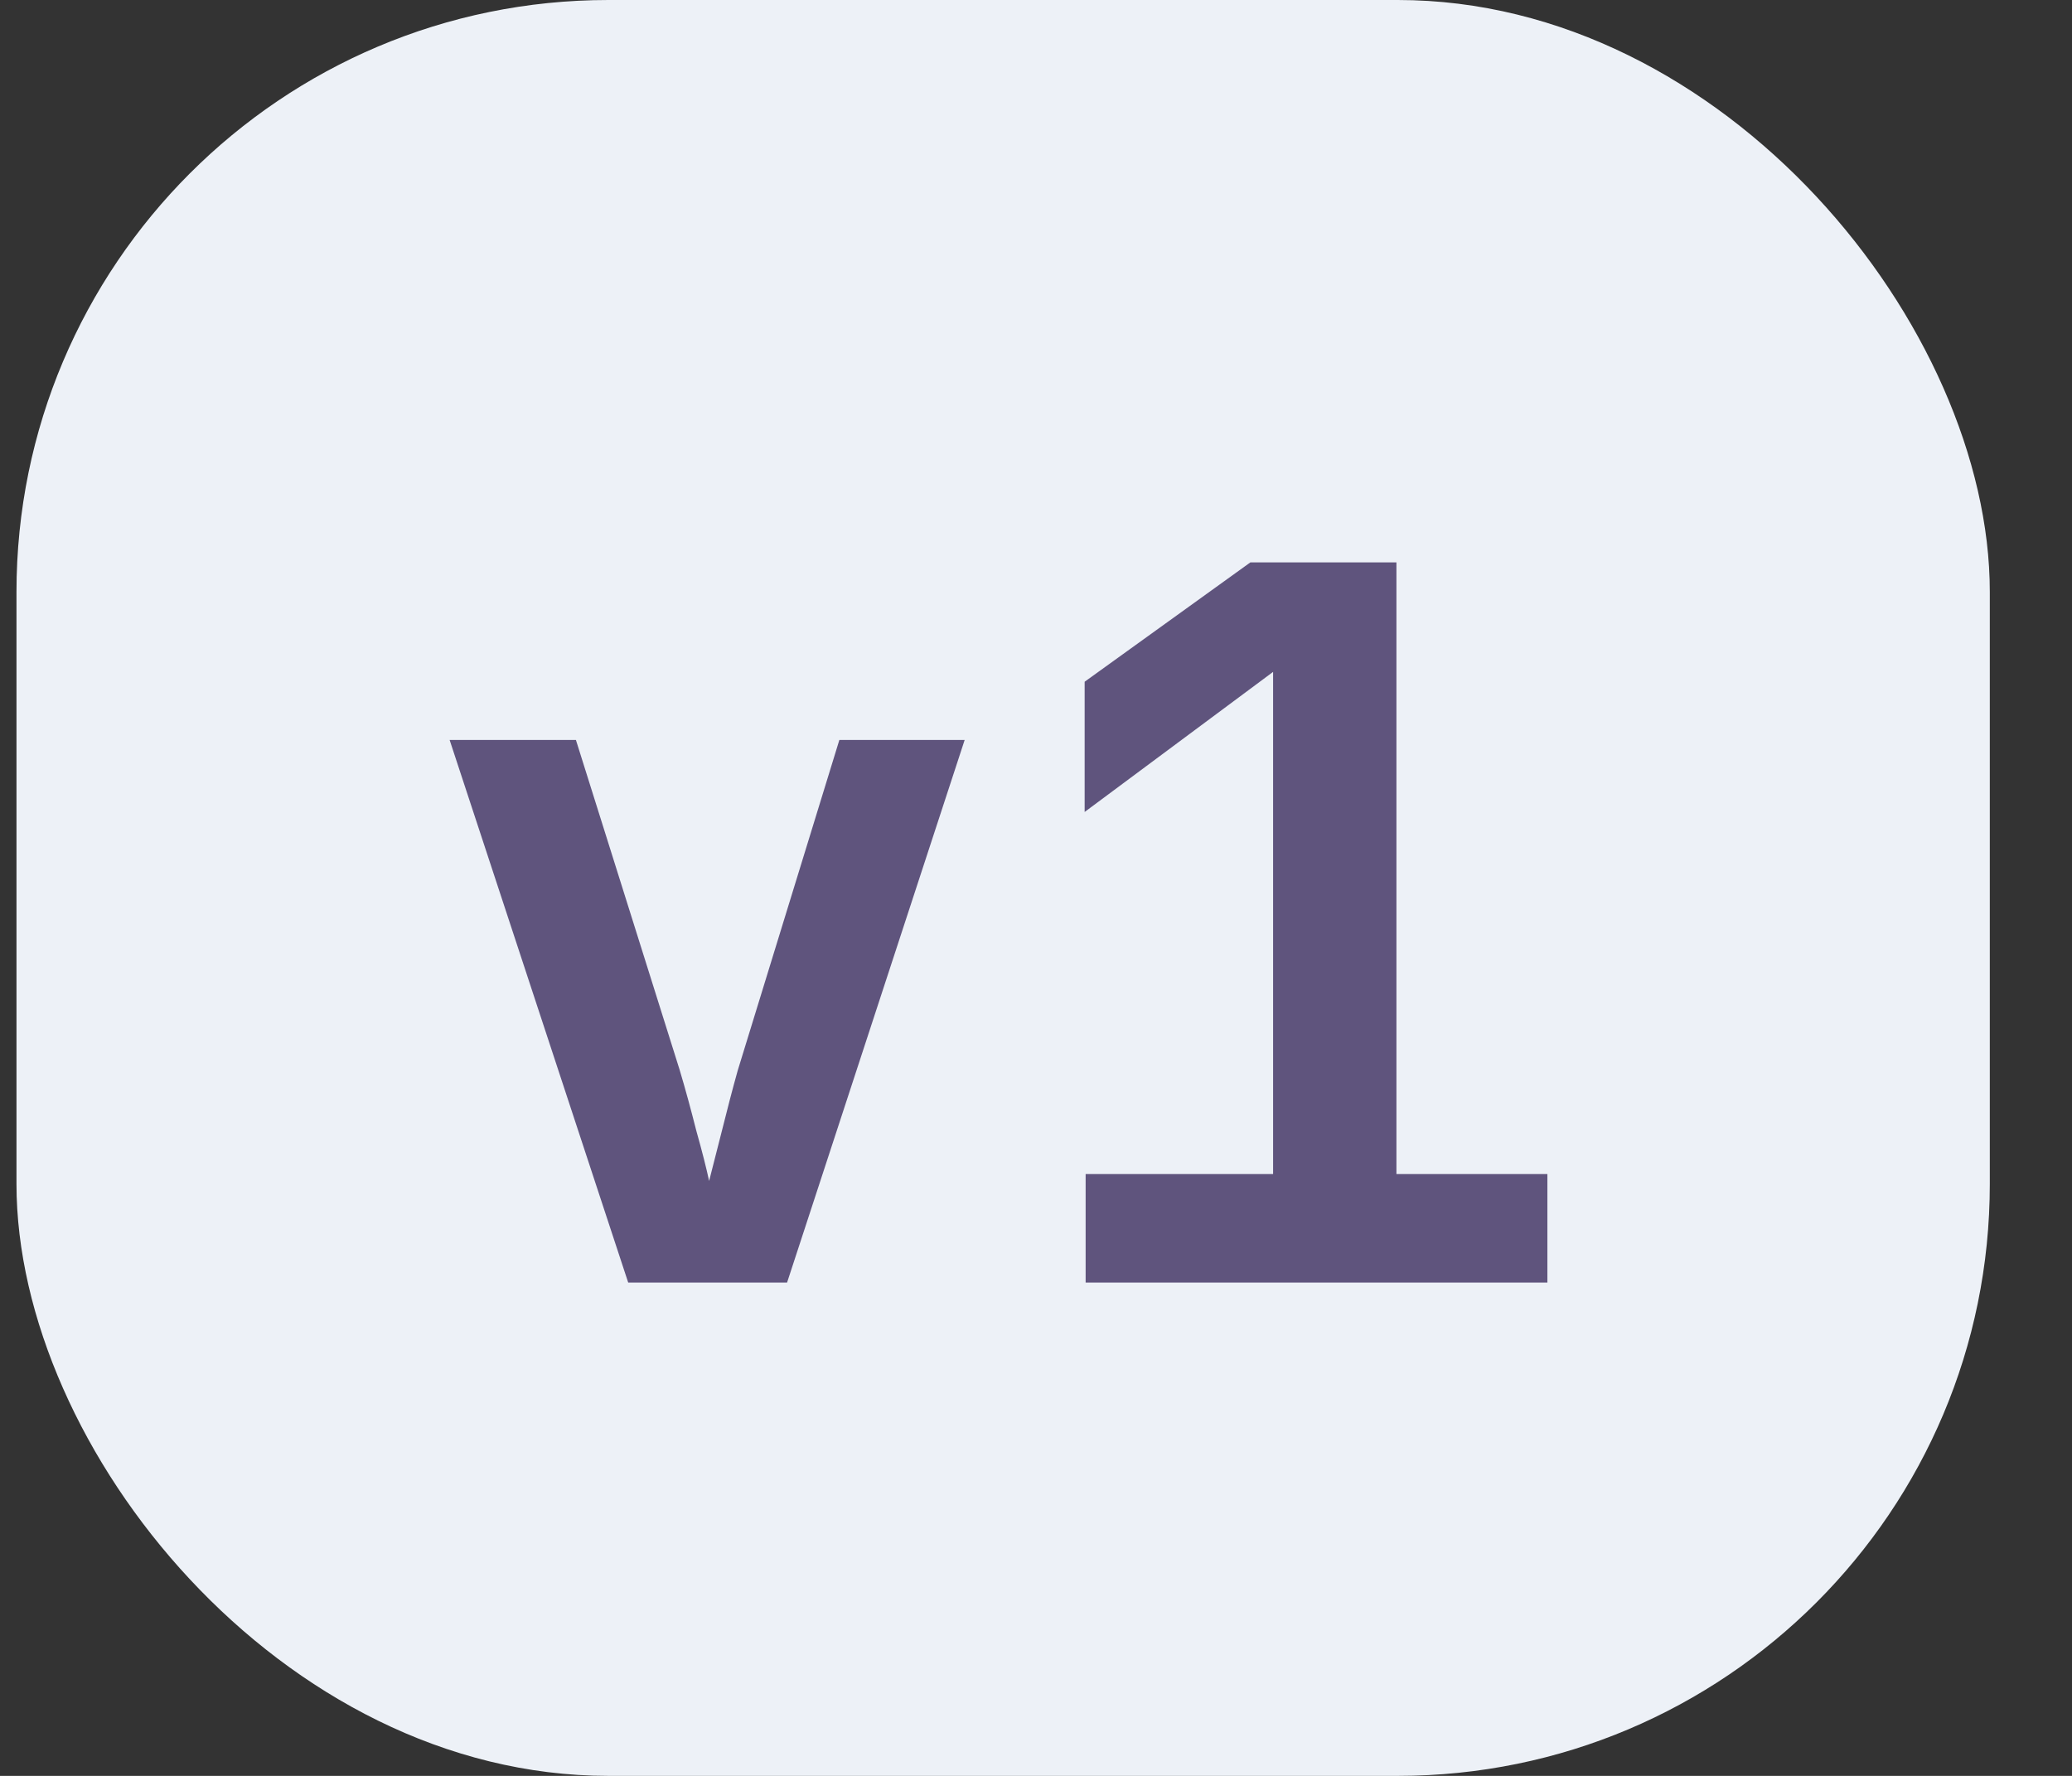 <svg width="21" height="18" viewBox="0 0 21 18" fill="none" xmlns="http://www.w3.org/2000/svg">
<rect x="0" y="0" width="21" height="18" fill="#333333" stroke="none"/>
<rect x="0.167" width="20" height="18" rx="6" fill="#EDF1F7"/>
<path d="M6.367 13L4.557 7.5H5.837L6.887 10.84C6.947 11.04 7.003 11.247 7.057 11.46C7.117 11.673 7.16 11.843 7.187 11.97C7.22 11.843 7.263 11.673 7.317 11.46C7.37 11.247 7.423 11.043 7.477 10.85L8.507 7.5H9.777L7.977 13H6.367ZM11.003 13V11.9H12.903V6.81L10.993 8.23V6.91L12.673 5.7H14.153V11.9H15.683V13H11.003Z" fill="#5F547D"/>
</svg>
